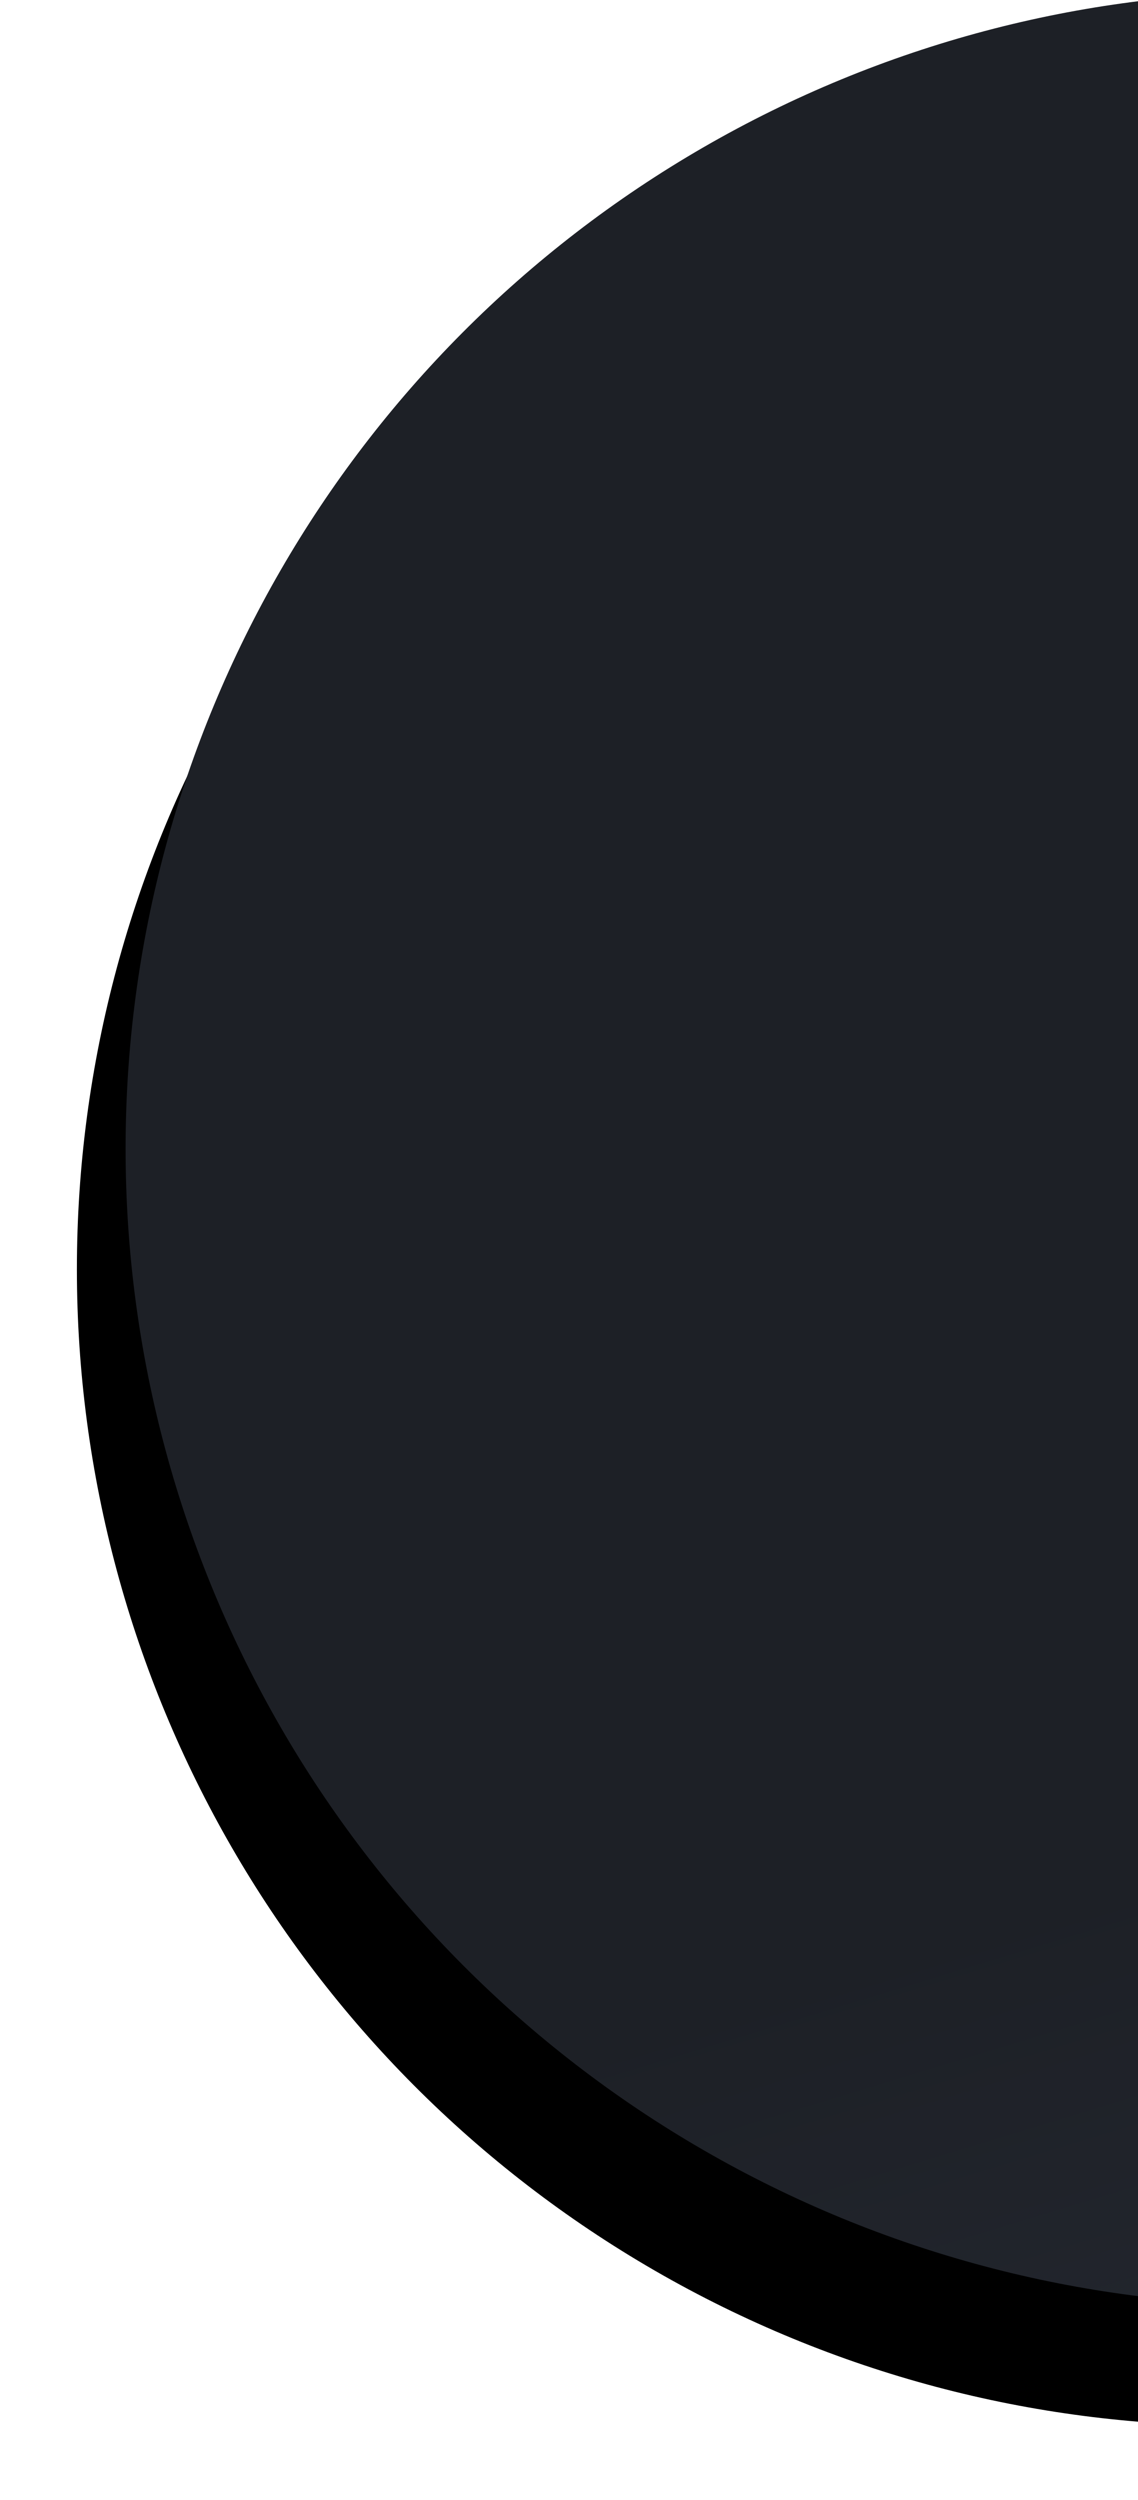 <?xml version="1.0" encoding="UTF-8"?>
<svg width="444px" height="975px" viewBox="0 0 444 975" version="1.1" xmlns="http://www.w3.org/2000/svg" xmlns:xlink="http://www.w3.org/1999/xlink">
    <!-- Generator: Sketch 52.3 (67297) - http://www.bohemiancoding.com/sketch -->
    <title>Oval Copy 4</title>
    <desc>Created with Sketch.</desc>
    <defs>
        <linearGradient x1="71.253%" y1="73.149%" x2="81.072%" y2="105.401%" id="linearGradient-1">
            <stop stop-color="#1D2026" offset="0%"></stop>
            <stop stop-color="#252932" offset="100%"></stop>
        </linearGradient>
        <circle id="path-2" cx="1976" cy="630" r="451"></circle>
        <filter x="-9.7%" y="-4.3%" width="115.2%" height="117.1%" filterUnits="objectBoundingBox" id="filter-3">
            <feOffset dx="-19" dy="47" in="SourceAlpha" result="shadowOffsetOuter1"></feOffset>
            <feGaussianBlur stdDeviation="15" in="shadowOffsetOuter1" result="shadowBlurOuter1"></feGaussianBlur>
            <feColorMatrix values="0 0 0 0 0   0 0 0 0 0   0 0 0 0 0  0 0 0 0.151 0" type="matrix" in="shadowBlurOuter1"></feColorMatrix>
        </filter>
    </defs>
    <g id="Page-1" stroke="none" stroke-width="1" fill="none" fill-rule="evenodd">
        <g id="New-Zed-2.0" transform="translate(-1476, -1227)">
            <g id="mid-block" transform="translate(0, 1045)">
                <g id="Oval-Copy-4">
                    <use fill="black" fill-opacity="1" filter="url(#filter-3)" xlink:href="#path-2"></use>
                    <use fill="url(#linearGradient-1)" fill-rule="evenodd" xlink:href="#path-2"></use>
                </g>
            </g>
        </g>
    </g>
</svg>